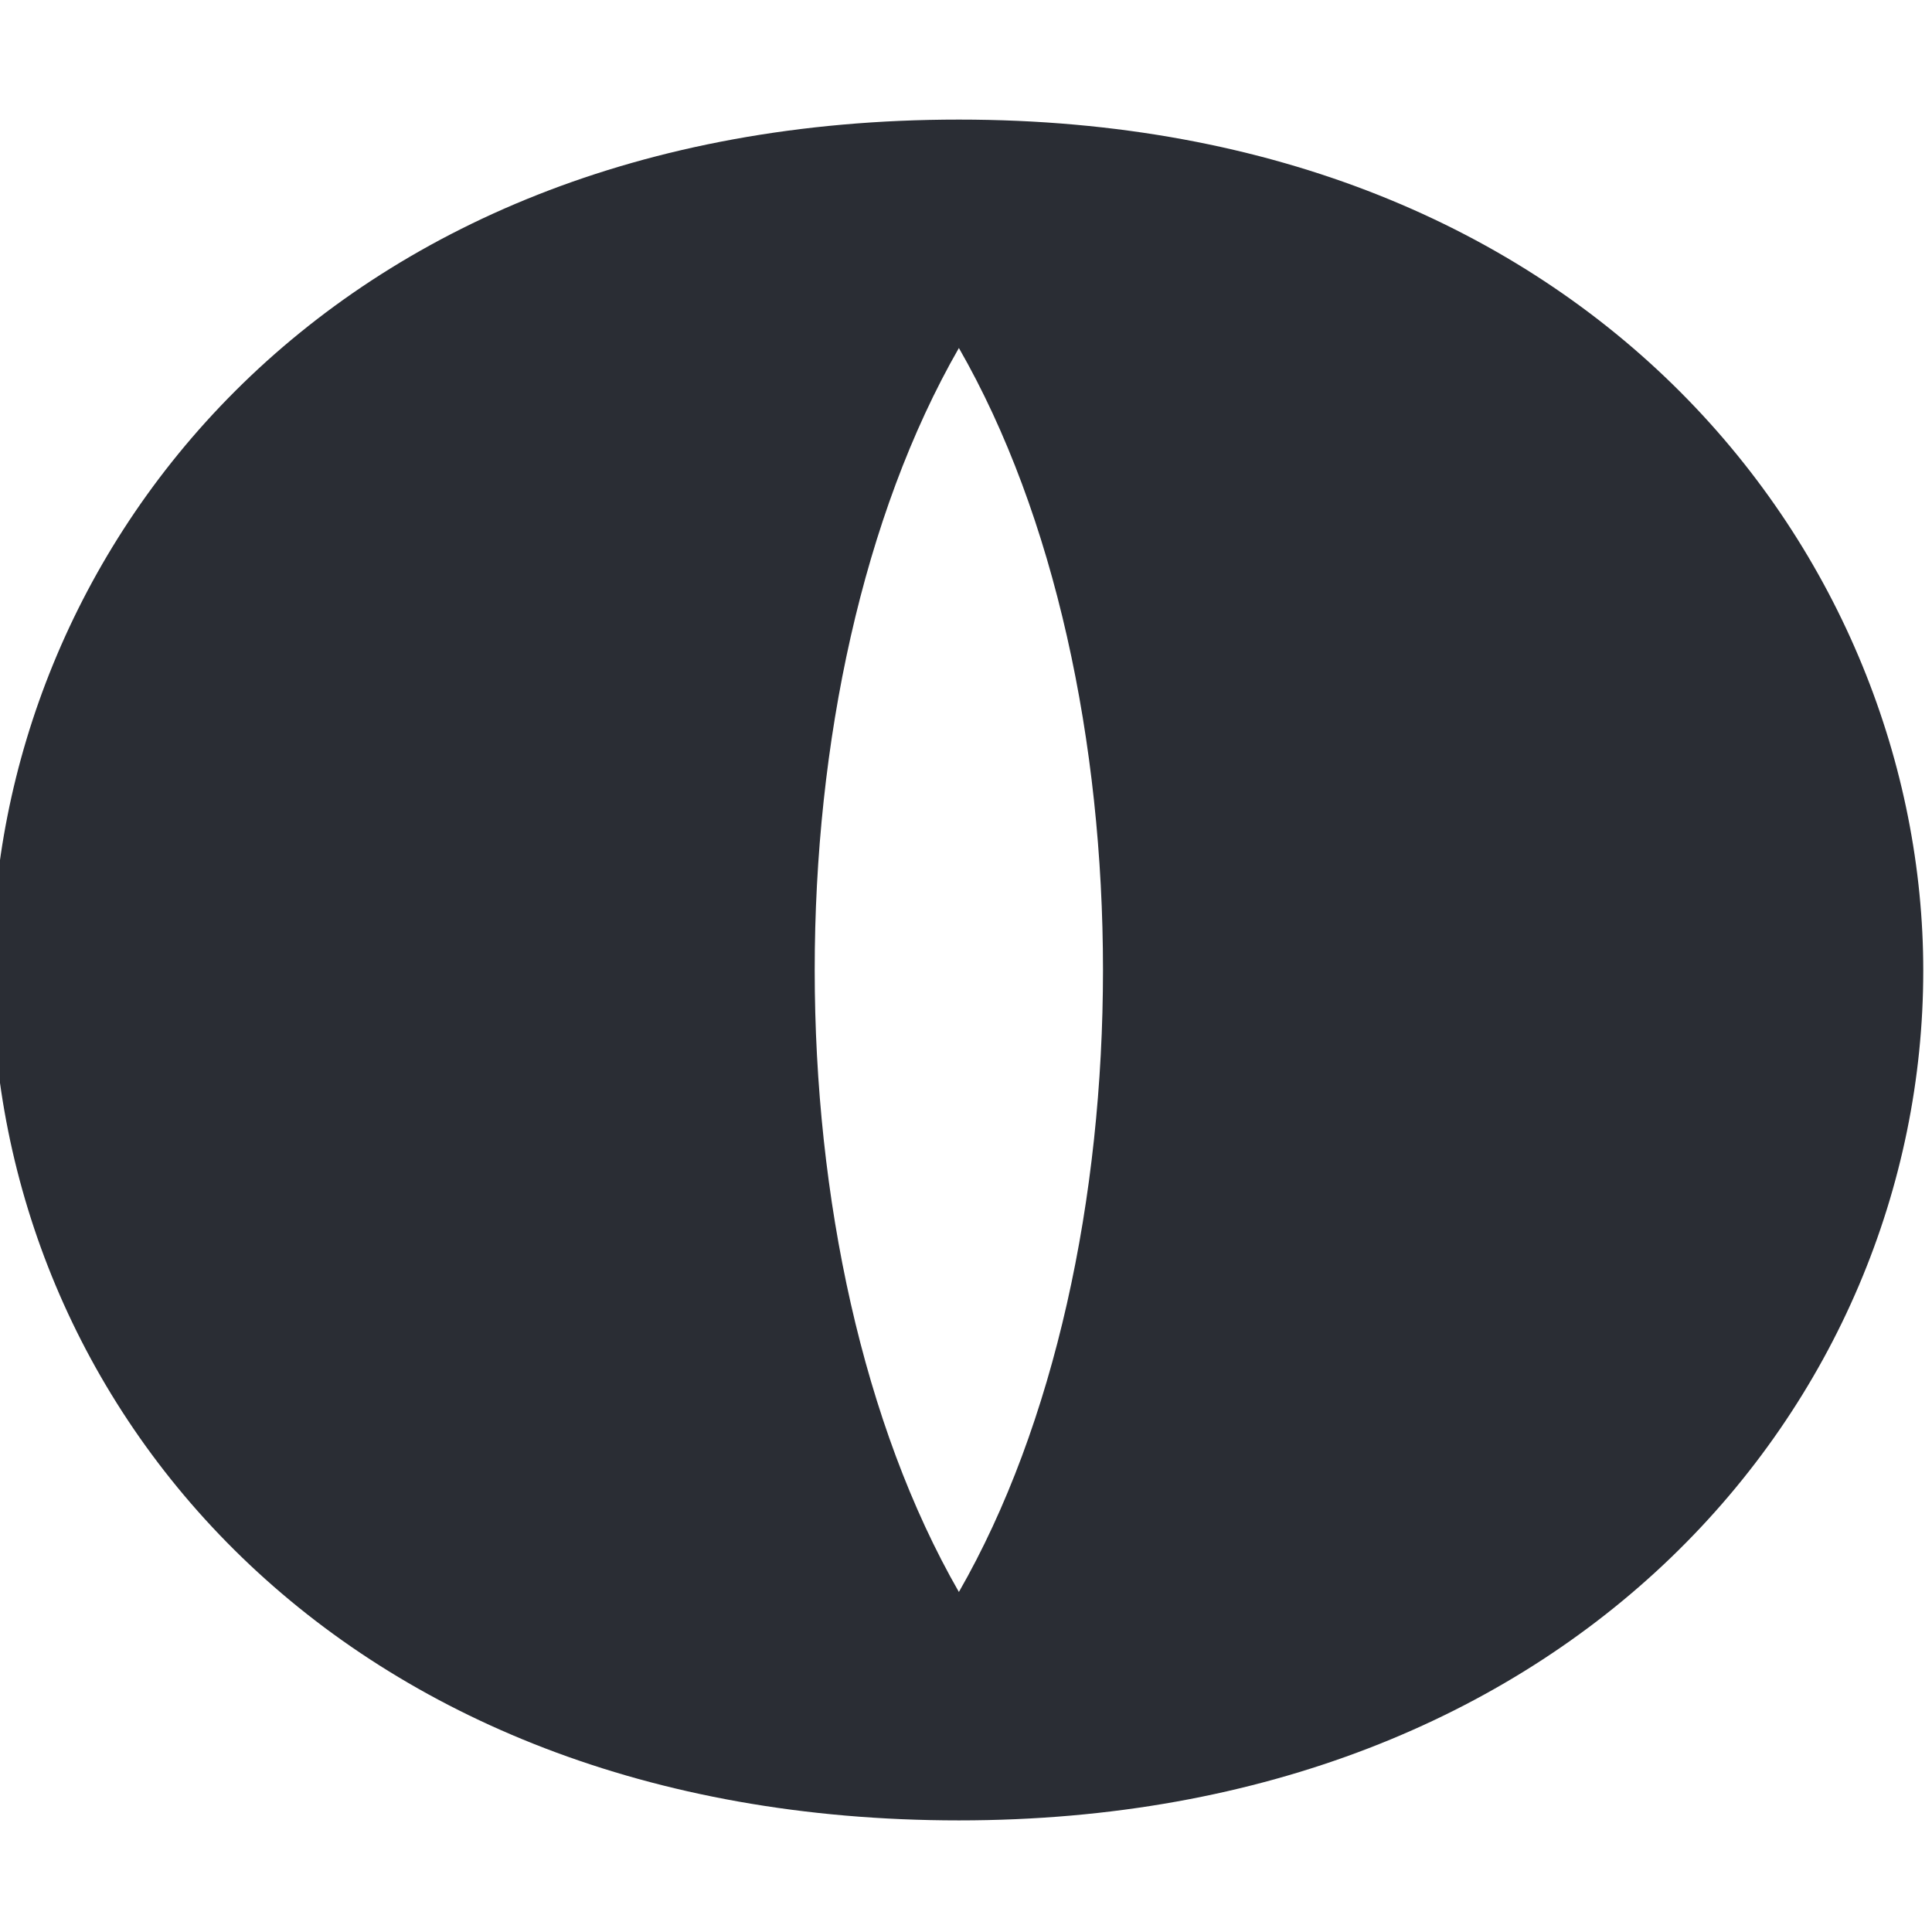 <?xml version="1.0" encoding="UTF-8" standalone="no"?>
<!-- Created with Inkscape (http://www.inkscape.org/) -->

<svg
   width="100"
   height="100"
   viewBox="0 0 26.458 26.458"
   version="1.1"
   id="svg1"
   xmlns="http://www.w3.org/2000/svg"
   xmlns:svg="http://www.w3.org/2000/svg">
  <defs
     id="defs1" />
  <g
     id="layer1"
     transform="matrix(0.774,0,0,0.782,-221.508,-134.417)">
    <path
       d="m 303.152,173.983 c 11.286,0 17.063,7.75 17.063,14.903 0,7.566 -6.214,14.882 -17.062,14.882 -11.023,0 -17.105,-7.323 -17.105,-14.882 0,-7.205 5.775,-14.903 17.105,-14.903 z m 0,25.785 c 3.399,-5.86 3.4,-15.923 0,-21.785 -3.404,5.87 -3.399,15.925 0,21.785 z"
       id="text8-5"
       style="font-weight:bold;font-size:43.799px;line-height:1;font-family:'Gill Sans MT';-inkscape-font-specification:'Gill Sans MT Bold';letter-spacing:0px;fill:#2a2d34;stroke-width:0.885;stroke-opacity:0.444"
       aria-label="GATOR" />
  </g>
</svg>
